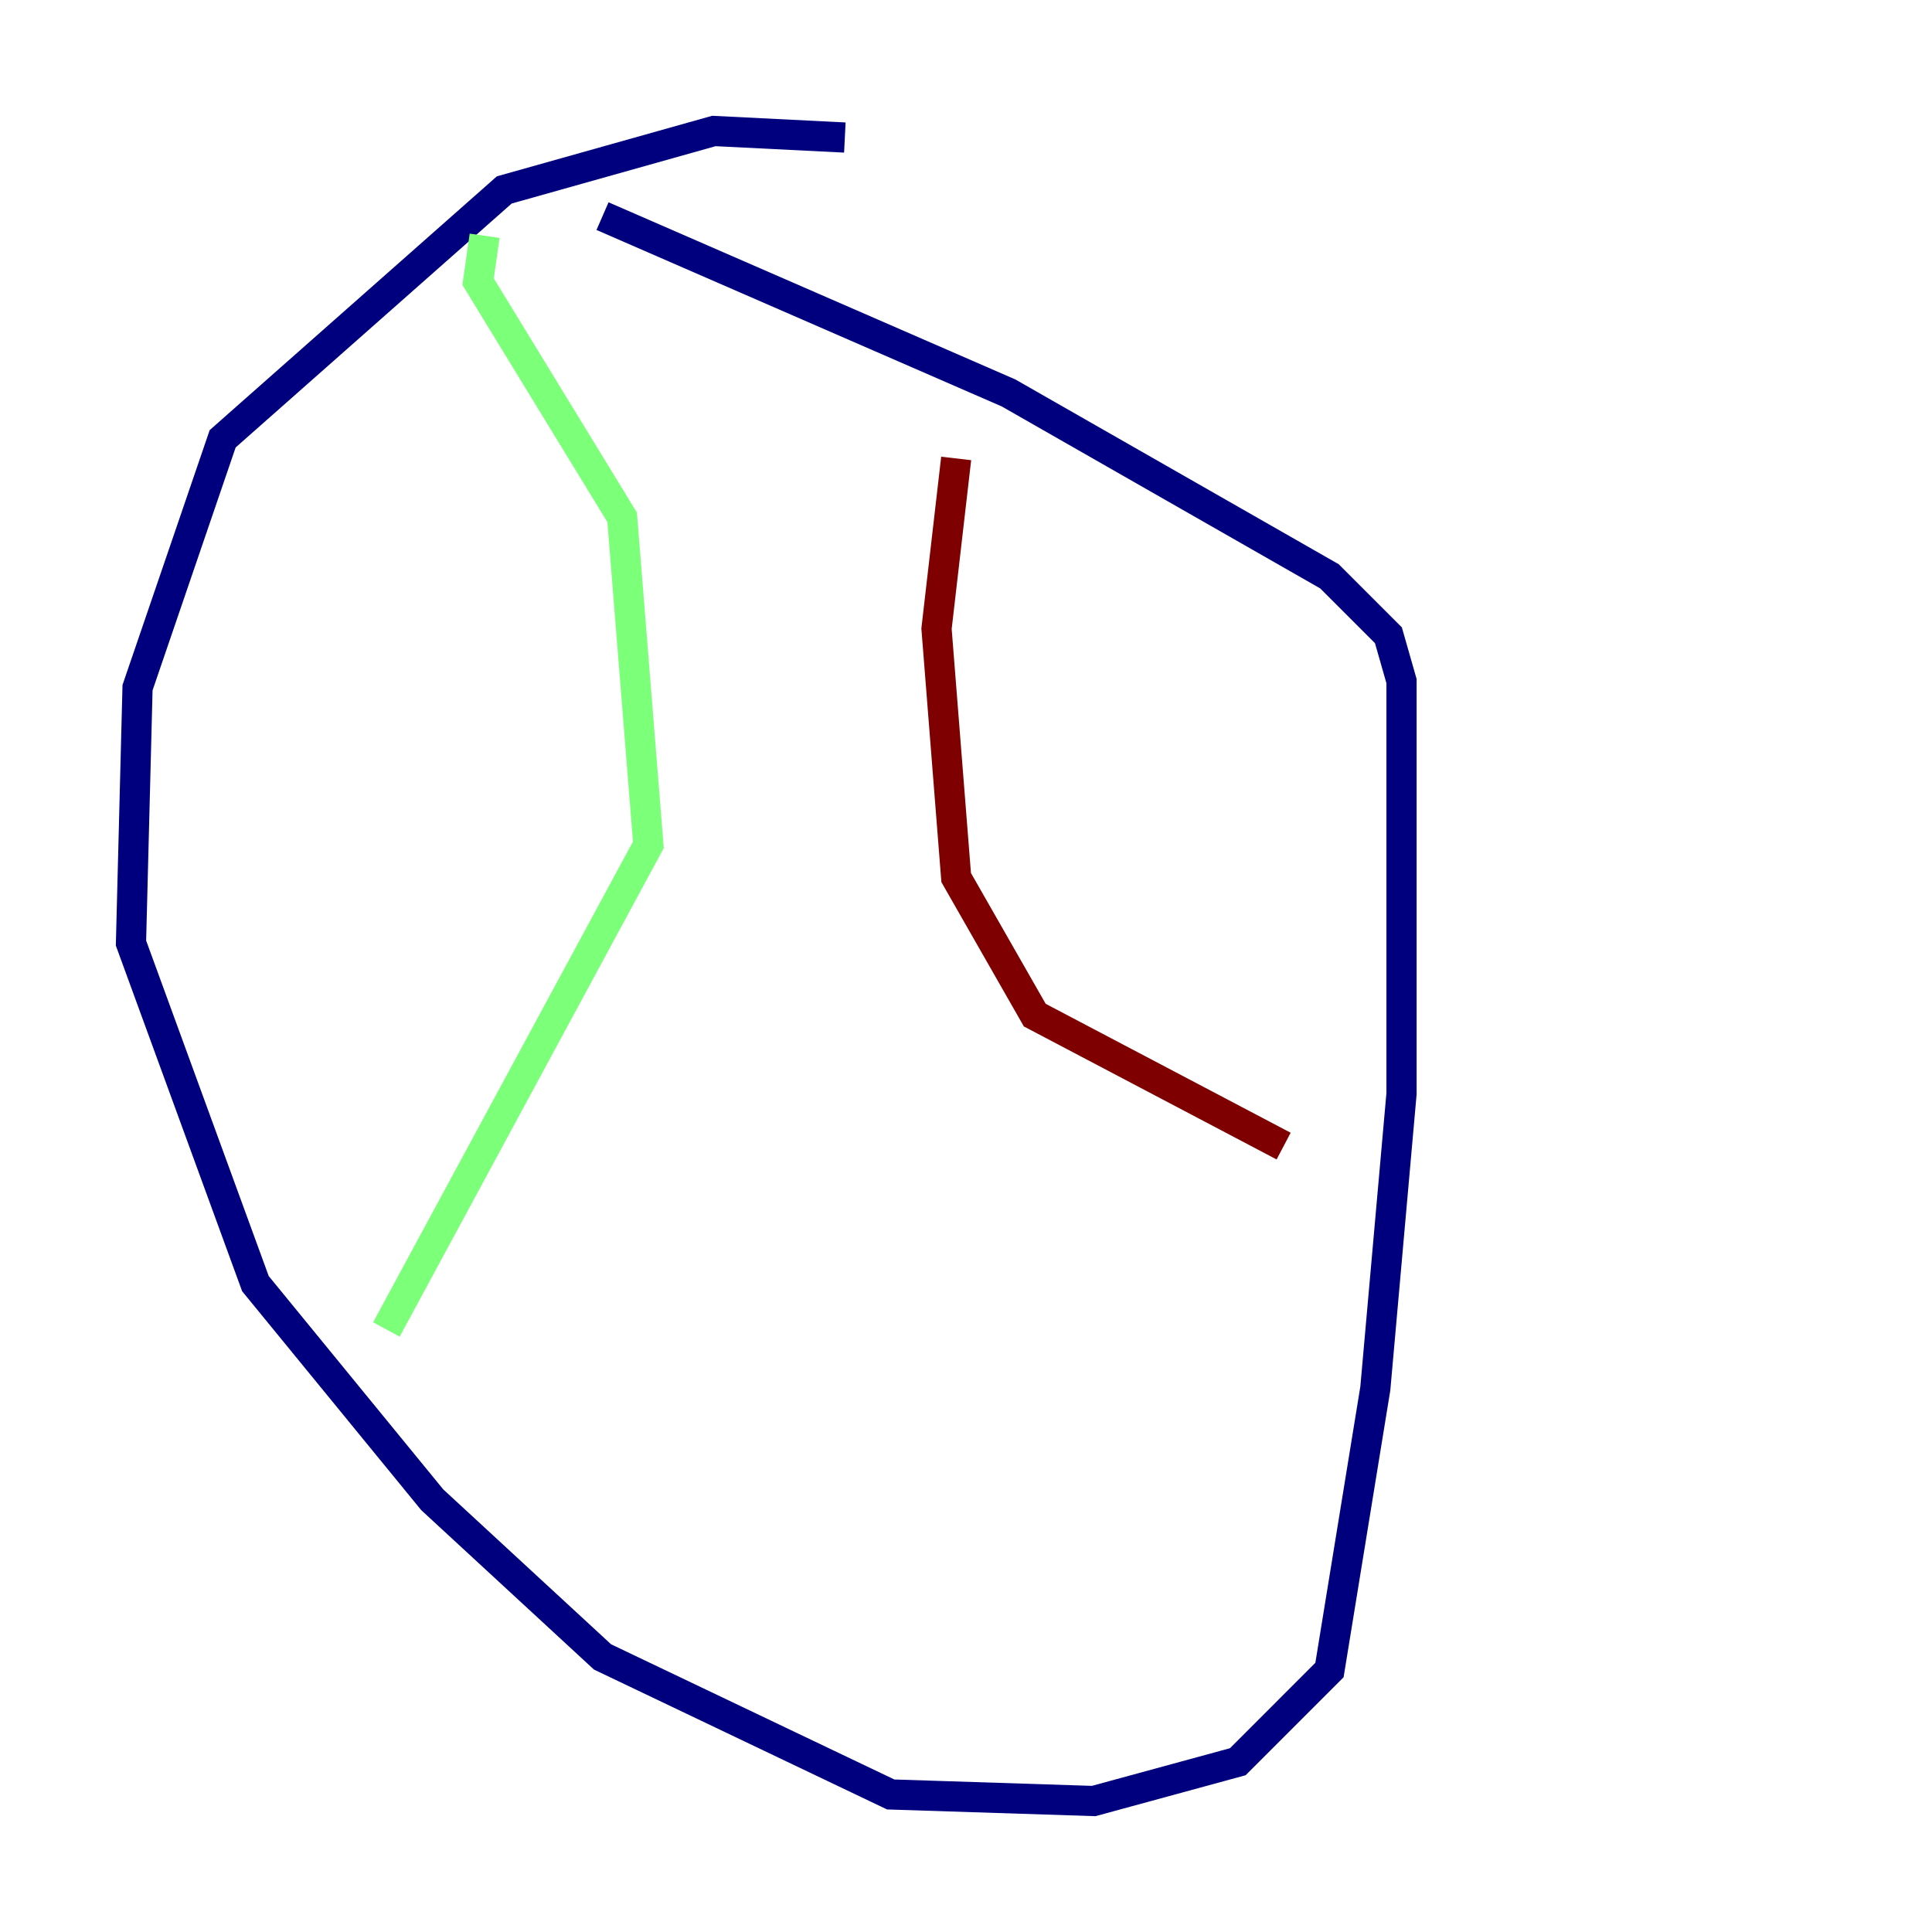 <?xml version="1.0" encoding="utf-8" ?>
<svg baseProfile="tiny" height="128" version="1.2" viewBox="0,0,128,128" width="128" xmlns="http://www.w3.org/2000/svg" xmlns:ev="http://www.w3.org/2001/xml-events" xmlns:xlink="http://www.w3.org/1999/xlink"><defs /><polyline fill="none" points="55.973,9.112 47.295,8.678 33.41,12.583 14.752,29.071 9.112,45.559 8.678,62.481 16.922,85.044 28.637,99.363 39.919,109.776 59.01,118.888 72.461,119.322 82.007,116.719 88.081,110.644 91.119,91.986 92.854,72.461 92.854,45.125 91.986,42.088 88.081,38.183 66.82,26.034 39.919,14.319" stroke="#00007f" stroke-width="2" /><polyline fill="none" points="32.108,15.62 31.675,18.658 41.22,34.278 42.956,55.973 25.6,88.081" stroke="#7cff79" stroke-width="2" /><polyline fill="none" points="63.349,30.373 62.047,41.654 63.349,58.142 68.556,67.254 85.044,75.932" stroke="#7f0000" stroke-width="2" /></svg>